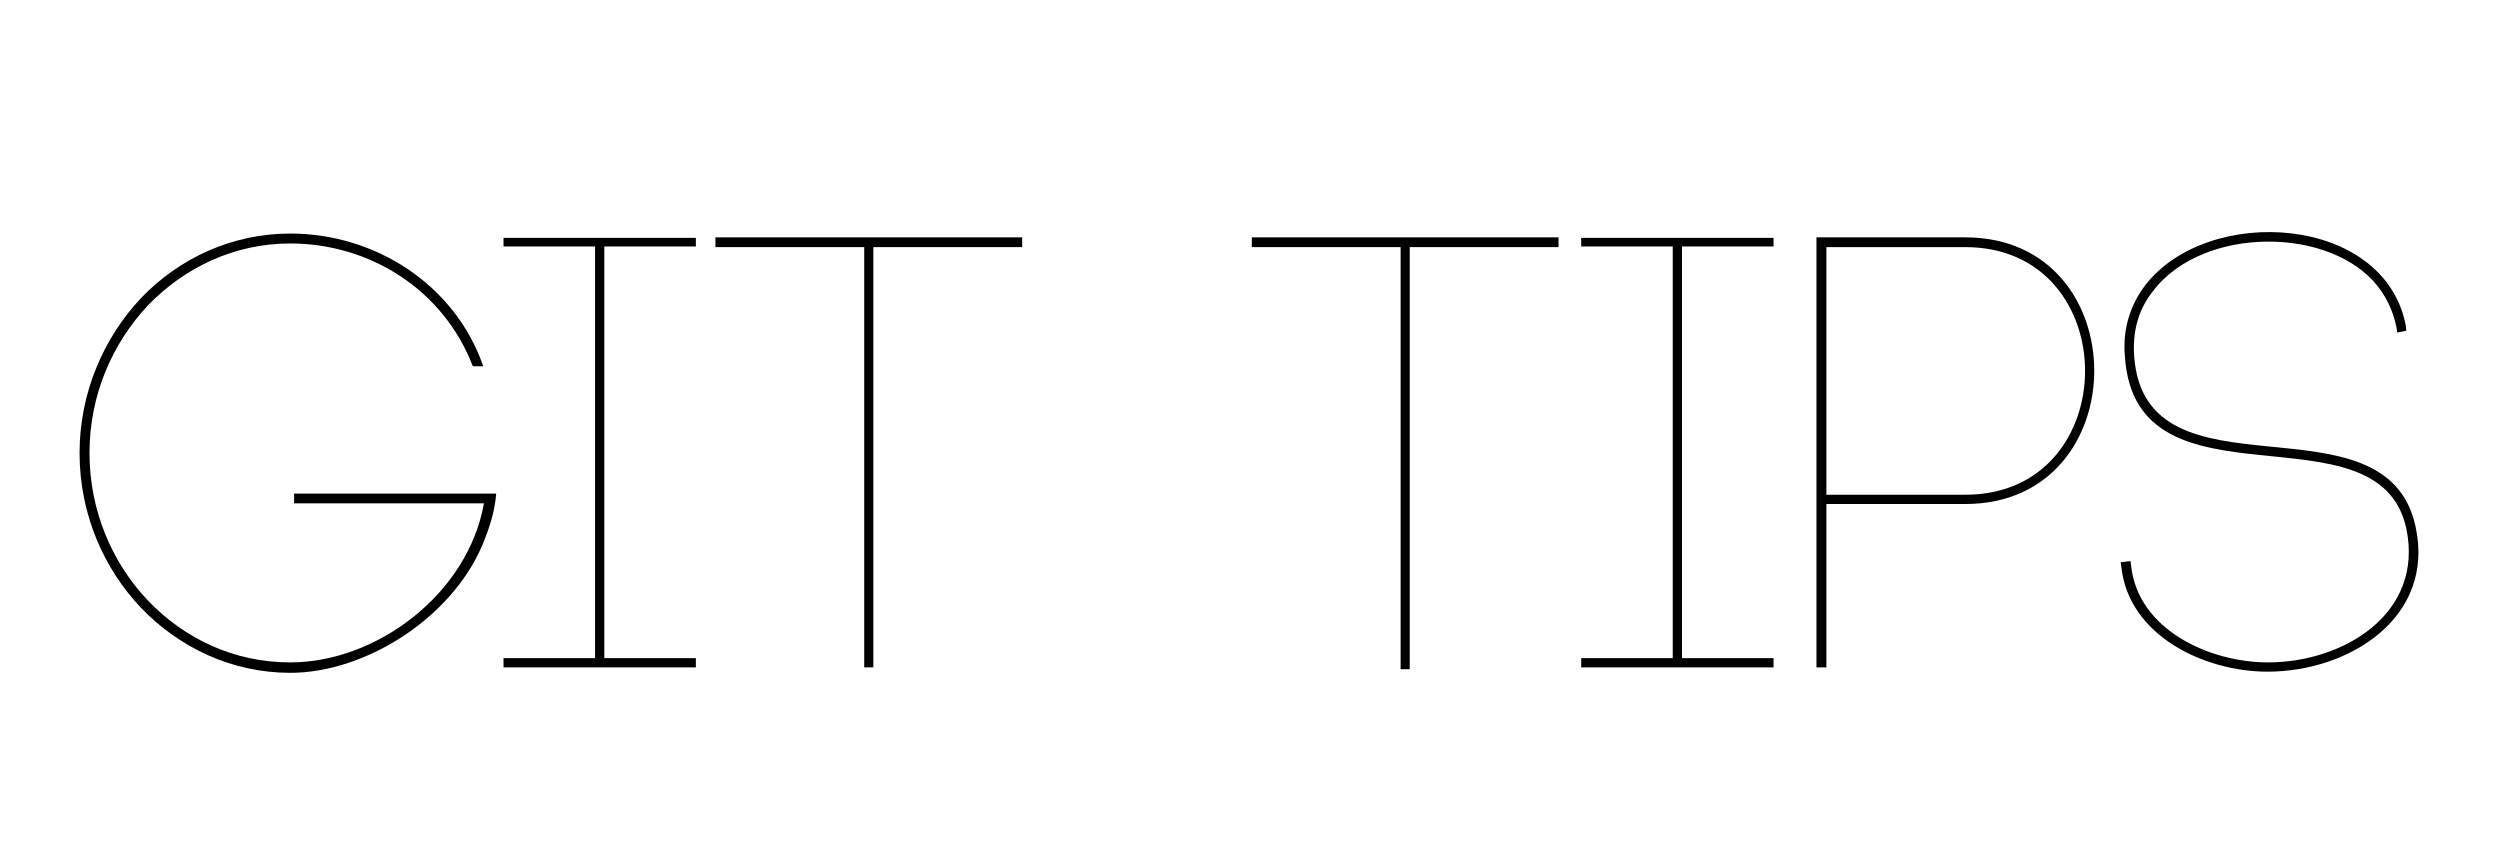 <?xml version="1.0" encoding="UTF-8"?>
<svg xmlns="http://www.w3.org/2000/svg" xmlns:xlink="http://www.w3.org/1999/xlink" width="236pt" height="81pt" viewBox="0 0 236 81" version="1.1">
<defs>
<g>
<symbol overflow="visible" id="glyph0-0">
<path style="stroke:none;" d="M 0.75 0 L 27.203 0 L 27.203 -38.453 L 0.75 -38.453 Z M 26.094 -36.656 L 26.094 -1.906 L 14.5 -19.312 Z M 25.344 -1.047 L 2.672 -1.047 L 13.984 -18.266 Z M 13.984 -20.359 L 2.672 -37.406 L 25.344 -37.406 Z M 13.453 -19.312 L 1.859 -1.906 L 1.859 -36.656 Z "/>
</symbol>
<symbol overflow="visible" id="glyph0-1">
<path style="stroke:none;" d="M 39.672 -28.422 C 37 -36.141 29.469 -40.953 21.453 -40.953 C 15.953 -40.953 10.969 -38.625 7.359 -34.859 C 3.828 -31.094 1.562 -25.922 1.562 -20.234 C 1.562 -14.5 3.828 -9.344 7.359 -5.625 C 10.969 -1.859 15.953 0.516 21.453 0.516 C 28.703 0.516 37.234 -4.938 39.906 -12.359 C 40.422 -13.688 40.781 -15.016 40.891 -16.406 L 21.812 -16.406 L 21.812 -15.484 L 39.734 -15.484 C 38.219 -6.906 29.578 -0.469 21.453 -0.469 C 16.188 -0.469 11.484 -2.672 8 -6.328 C 4.641 -9.859 2.5 -14.797 2.5 -20.234 C 2.5 -25.688 4.641 -30.562 8 -34.156 C 11.484 -37.766 16.188 -40.016 21.453 -40.016 C 28.938 -40.016 35.906 -35.672 38.688 -28.422 Z "/>
</symbol>
<symbol overflow="visible" id="glyph0-2">
<path style="stroke:none;" d="M 19.547 -40.547 C 13.516 -40.547 7.422 -40.547 1.391 -40.547 L 1.391 -39.734 L 10.031 -39.734 L 10.031 -0.875 L 1.391 -0.875 L 1.391 0 C 7.422 0 13.516 0 19.547 0 L 19.547 -0.875 L 10.906 -0.875 L 10.906 -39.734 L 19.547 -39.734 Z "/>
</symbol>
<symbol overflow="visible" id="glyph0-3">
<path style="stroke:none;" d="M 15.422 0 L 15.422 -39.672 L 29.469 -39.672 L 29.469 -40.594 L 0.516 -40.594 L 0.516 -39.672 L 14.562 -39.672 L 14.562 0 Z "/>
</symbol>
<symbol overflow="visible" id="glyph0-4">
<path style="stroke:none;" d=""/>
</symbol>
<symbol overflow="visible" id="glyph0-5">
<path style="stroke:none;" d="M 15.422 0.172 L 15.422 -39.672 L 29.469 -39.672 L 29.469 -40.594 L 0.516 -40.594 L 0.516 -39.672 L 14.562 -39.672 L 14.562 0.172 Z "/>
</symbol>
<symbol overflow="visible" id="glyph0-6">
<path style="stroke:none;" d="M 2.719 -40.141 C 2.719 -26.734 2.719 -13.391 2.719 0 L 3.656 0 L 3.656 -15.422 L 16.766 -15.422 C 33 -15.422 33 -40.594 16.766 -40.594 L 2.719 -40.594 Z M 3.656 -16.297 L 3.656 -39.672 L 16.766 -39.672 C 31.844 -39.672 31.844 -16.297 16.766 -16.297 Z "/>
</symbol>
<symbol overflow="visible" id="glyph0-7">
<path style="stroke:none;" d="M 27.672 -31.609 L 28.531 -31.781 L 28.484 -32.25 C 26.5 -42.75 9.797 -43.734 3.891 -36.078 C 2.375 -34.109 1.734 -31.719 1.969 -29.297 C 3.016 -14.156 25.922 -25.172 28.531 -13.109 C 30.219 -5.047 22.562 -0.469 15.484 -0.469 C 9.969 -0.469 3.188 -3.531 2.547 -9.625 L 2.5 -10.031 L 1.562 -9.922 L 1.625 -9.516 C 2.312 -2.953 9.516 0.406 15.422 0.406 C 23.141 0.406 31.266 -4.703 29.406 -13.281 C 26.625 -26.281 3.891 -15.141 2.844 -29.344 C 2.672 -31.609 3.188 -33.75 4.641 -35.547 C 7.078 -38.75 11.422 -40.141 15.25 -40.188 C 18.906 -40.25 22.906 -39.156 25.406 -36.484 C 26.562 -35.203 27.266 -33.75 27.609 -32.078 Z "/>
</symbol>
</g>
</defs>
<g id="surface1">
<g style="fill:rgb(0%,0%,0%);fill-opacity:1;">
  <use xlink:href="#glyph0-1" x="5.949" y="63"/>
</g>
<g style="fill:rgb(0%,0%,0%);fill-opacity:1;">
  <use xlink:href="#glyph0-2" x="46.142" y="63"/>
  <use xlink:href="#glyph0-3" x="67.022" y="63"/>
  <use xlink:href="#glyph0-4" x="97.24" y="63"/>
  <use xlink:href="#glyph0-5" x="117.656" y="63"/>
  <use xlink:href="#glyph0-2" x="147.875" y="63"/>
  <use xlink:href="#glyph0-6" x="168.755" y="63"/>
</g>
<g style="fill:rgb(0%,0%,0%);fill-opacity:1;">
  <use xlink:href="#glyph0-7" x="198.625" y="63"/>
</g>
</g>
</svg>
